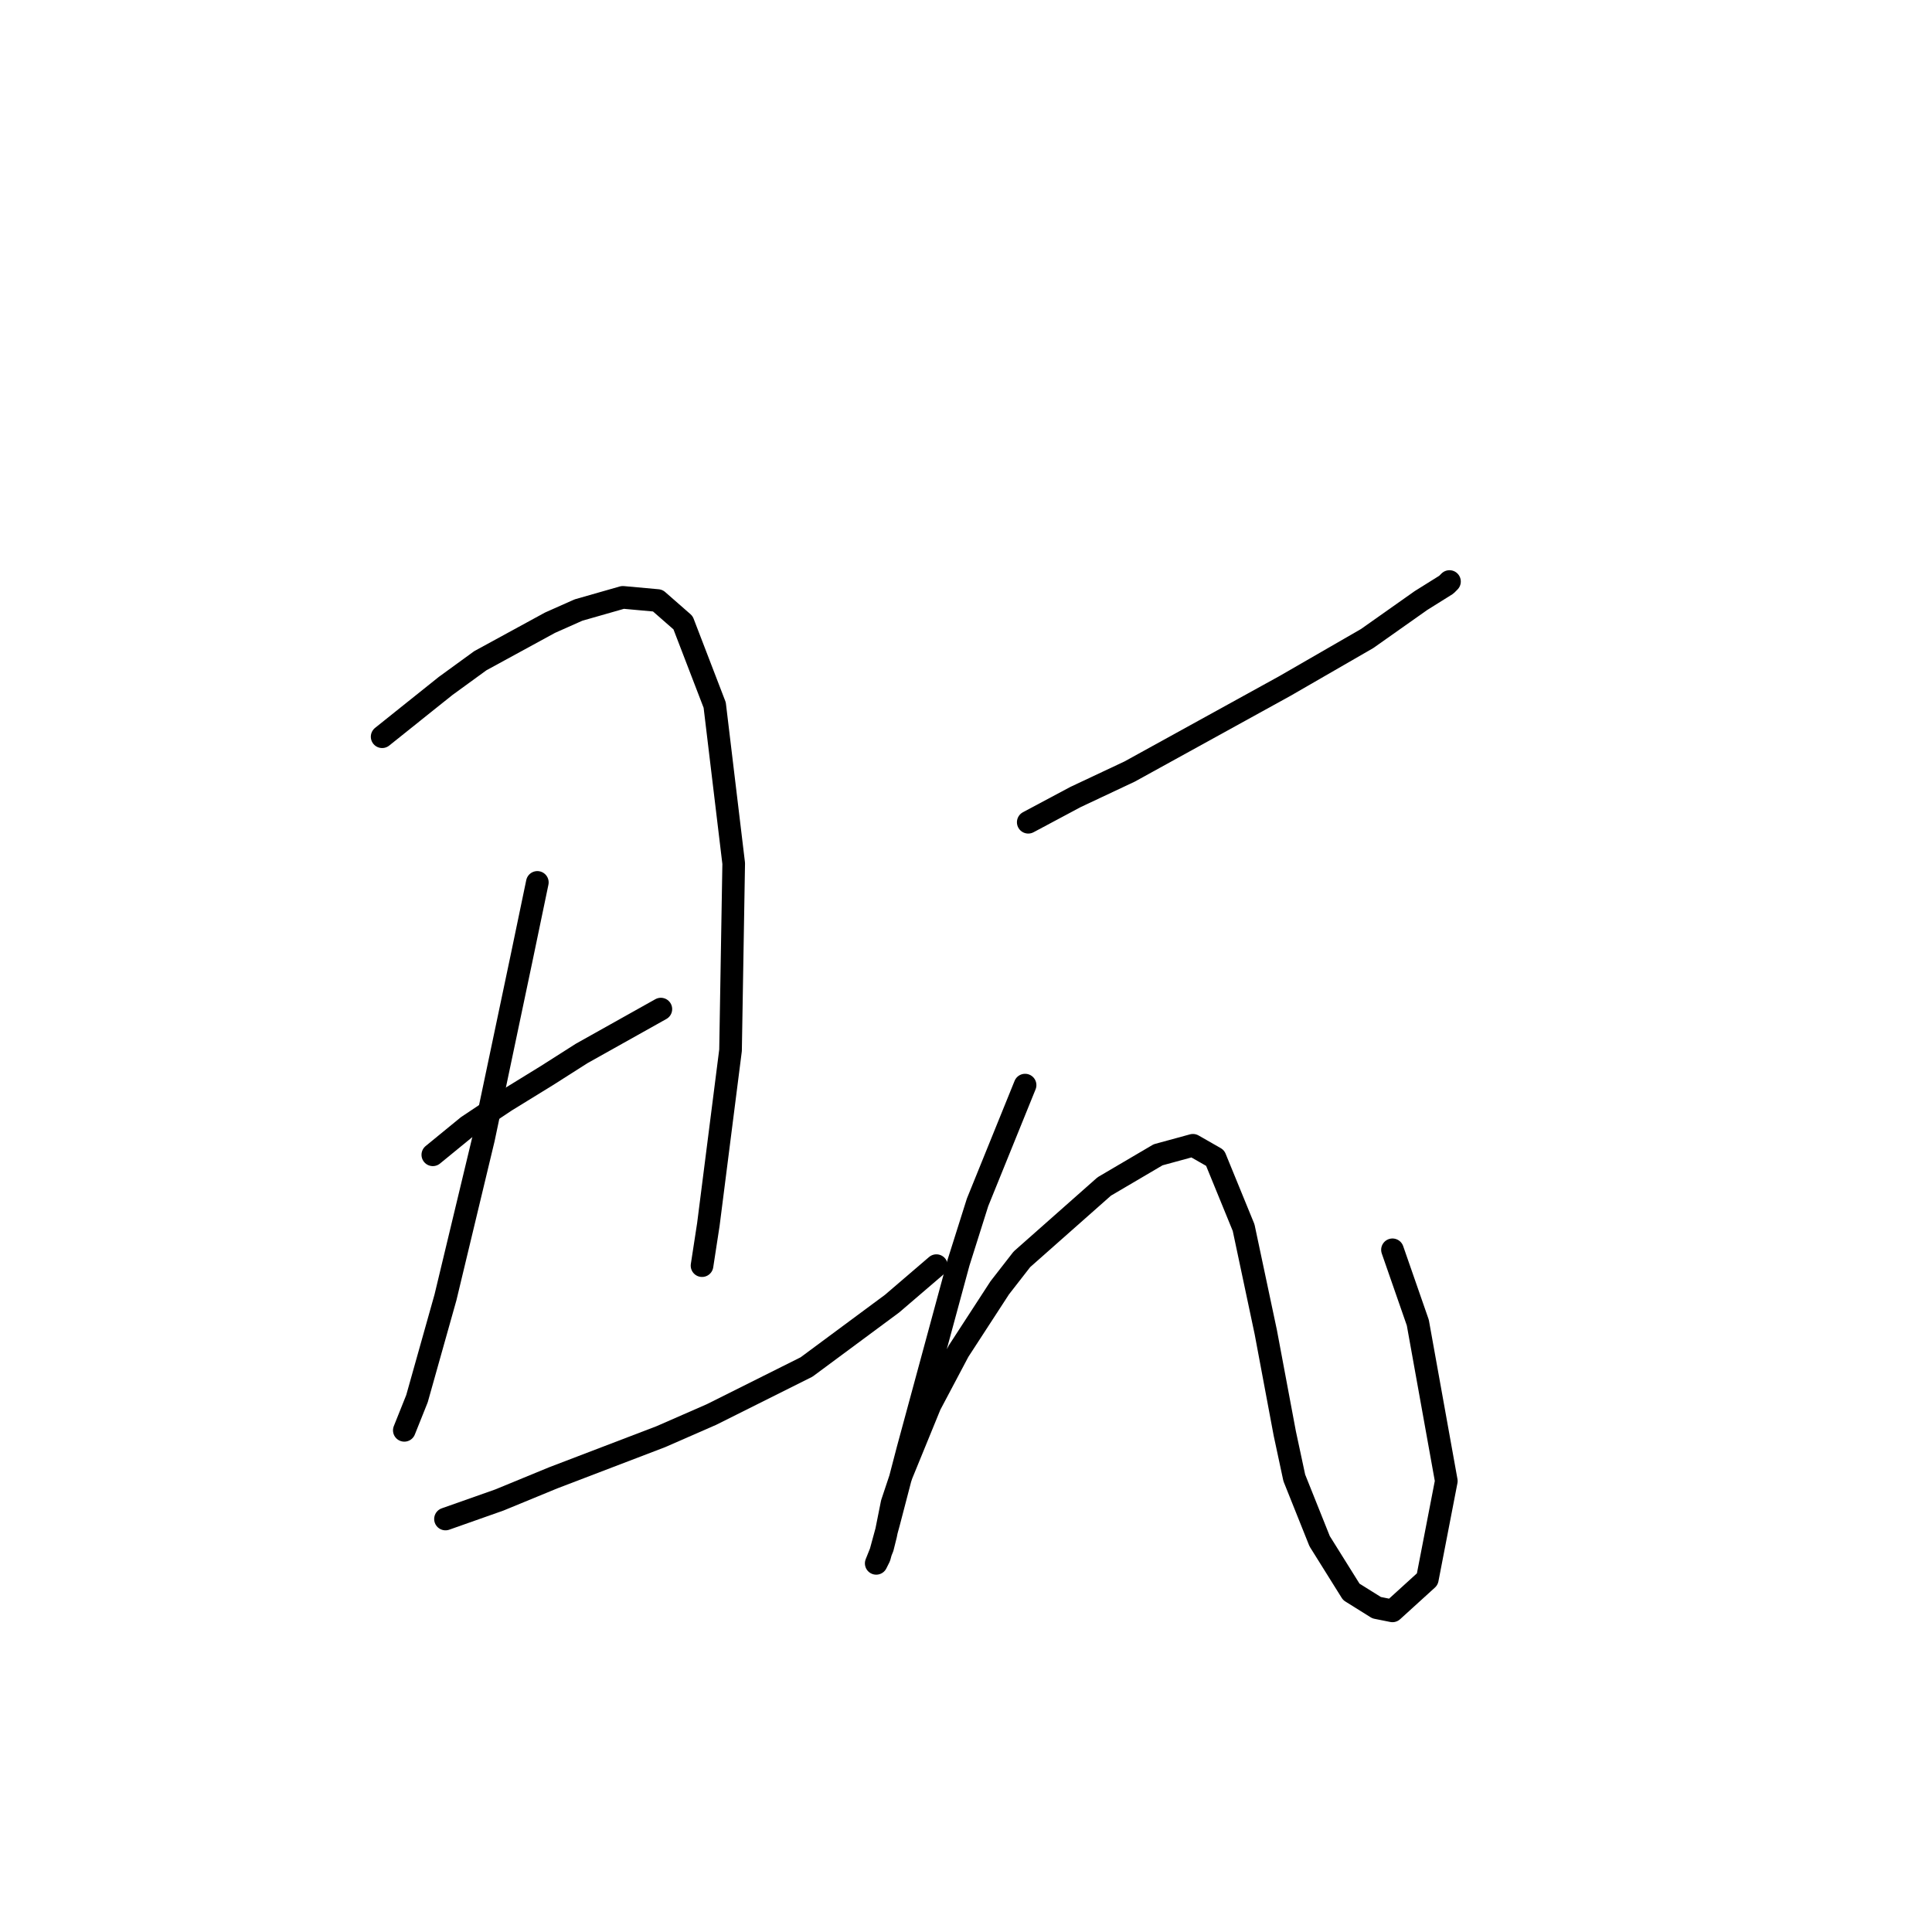 <?xml version="1.0" standalone="no"?>
    <svg width="256" height="256" xmlns="http://www.w3.org/2000/svg" version="1.1">
    <polyline stroke="black" stroke-width="3" stroke-linecap="round" fill="transparent" stroke-linejoin="round" points="50.636 97.62 54.833 94.262 59.03 90.905 63.646 87.548 72.879 82.512 76.656 80.833 82.531 79.154 87.147 79.574 90.505 82.512 94.701 93.423 97.219 114.406 96.8 139.167 93.862 162.248 93.023 167.704 93.023 167.704 " />
        <polyline stroke="black" stroke-width="3" stroke-linecap="round" fill="transparent" stroke-linejoin="round" points="71.2 116.924 69.102 126.996 64.066 150.917 59.03 171.901 55.253 185.33 53.574 189.527 53.574 189.527 " />
        <polyline stroke="black" stroke-width="3" stroke-linecap="round" fill="transparent" stroke-linejoin="round" points="57.351 153.016 61.967 149.239 67.003 145.881 72.459 142.524 77.075 139.586 87.567 133.711 87.567 133.711 " />
        <polyline stroke="black" stroke-width="3" stroke-linecap="round" fill="transparent" stroke-linejoin="round" points="59.03 201.277 66.164 198.759 73.298 195.822 87.567 190.366 94.282 187.428 106.872 181.133 118.203 172.74 124.078 167.704 124.078 167.704 " />
        <polyline stroke="black" stroke-width="3" stroke-linecap="round" fill="transparent" stroke-linejoin="round" points="136.248 108.951 142.543 105.593 149.678 102.236 170.241 90.905 181.153 84.61 188.287 79.574 191.644 77.476 192.064 77.056 192.064 77.056 " />
        <polyline stroke="black" stroke-width="3" stroke-linecap="round" fill="transparent" stroke-linejoin="round" points="135.829 143.783 129.534 159.311 127.016 167.284 120.301 192.045 117.783 201.697 116.524 206.313 116.104 207.153 116.104 207.153 116.944 205.054 117.363 203.376 118.203 199.179 119.462 195.402 123.239 186.169 127.016 179.035 132.471 170.642 135.409 166.865 146.32 157.212 153.455 153.016 158.071 151.757 161.009 153.435 164.786 162.668 167.723 176.517 170.241 189.946 171.5 195.822 174.858 204.215 179.054 210.93 182.412 213.028 184.51 213.448 189.126 209.251 191.644 196.241 187.867 175.258 184.51 165.606 184.51 165.606 " />
        </svg>